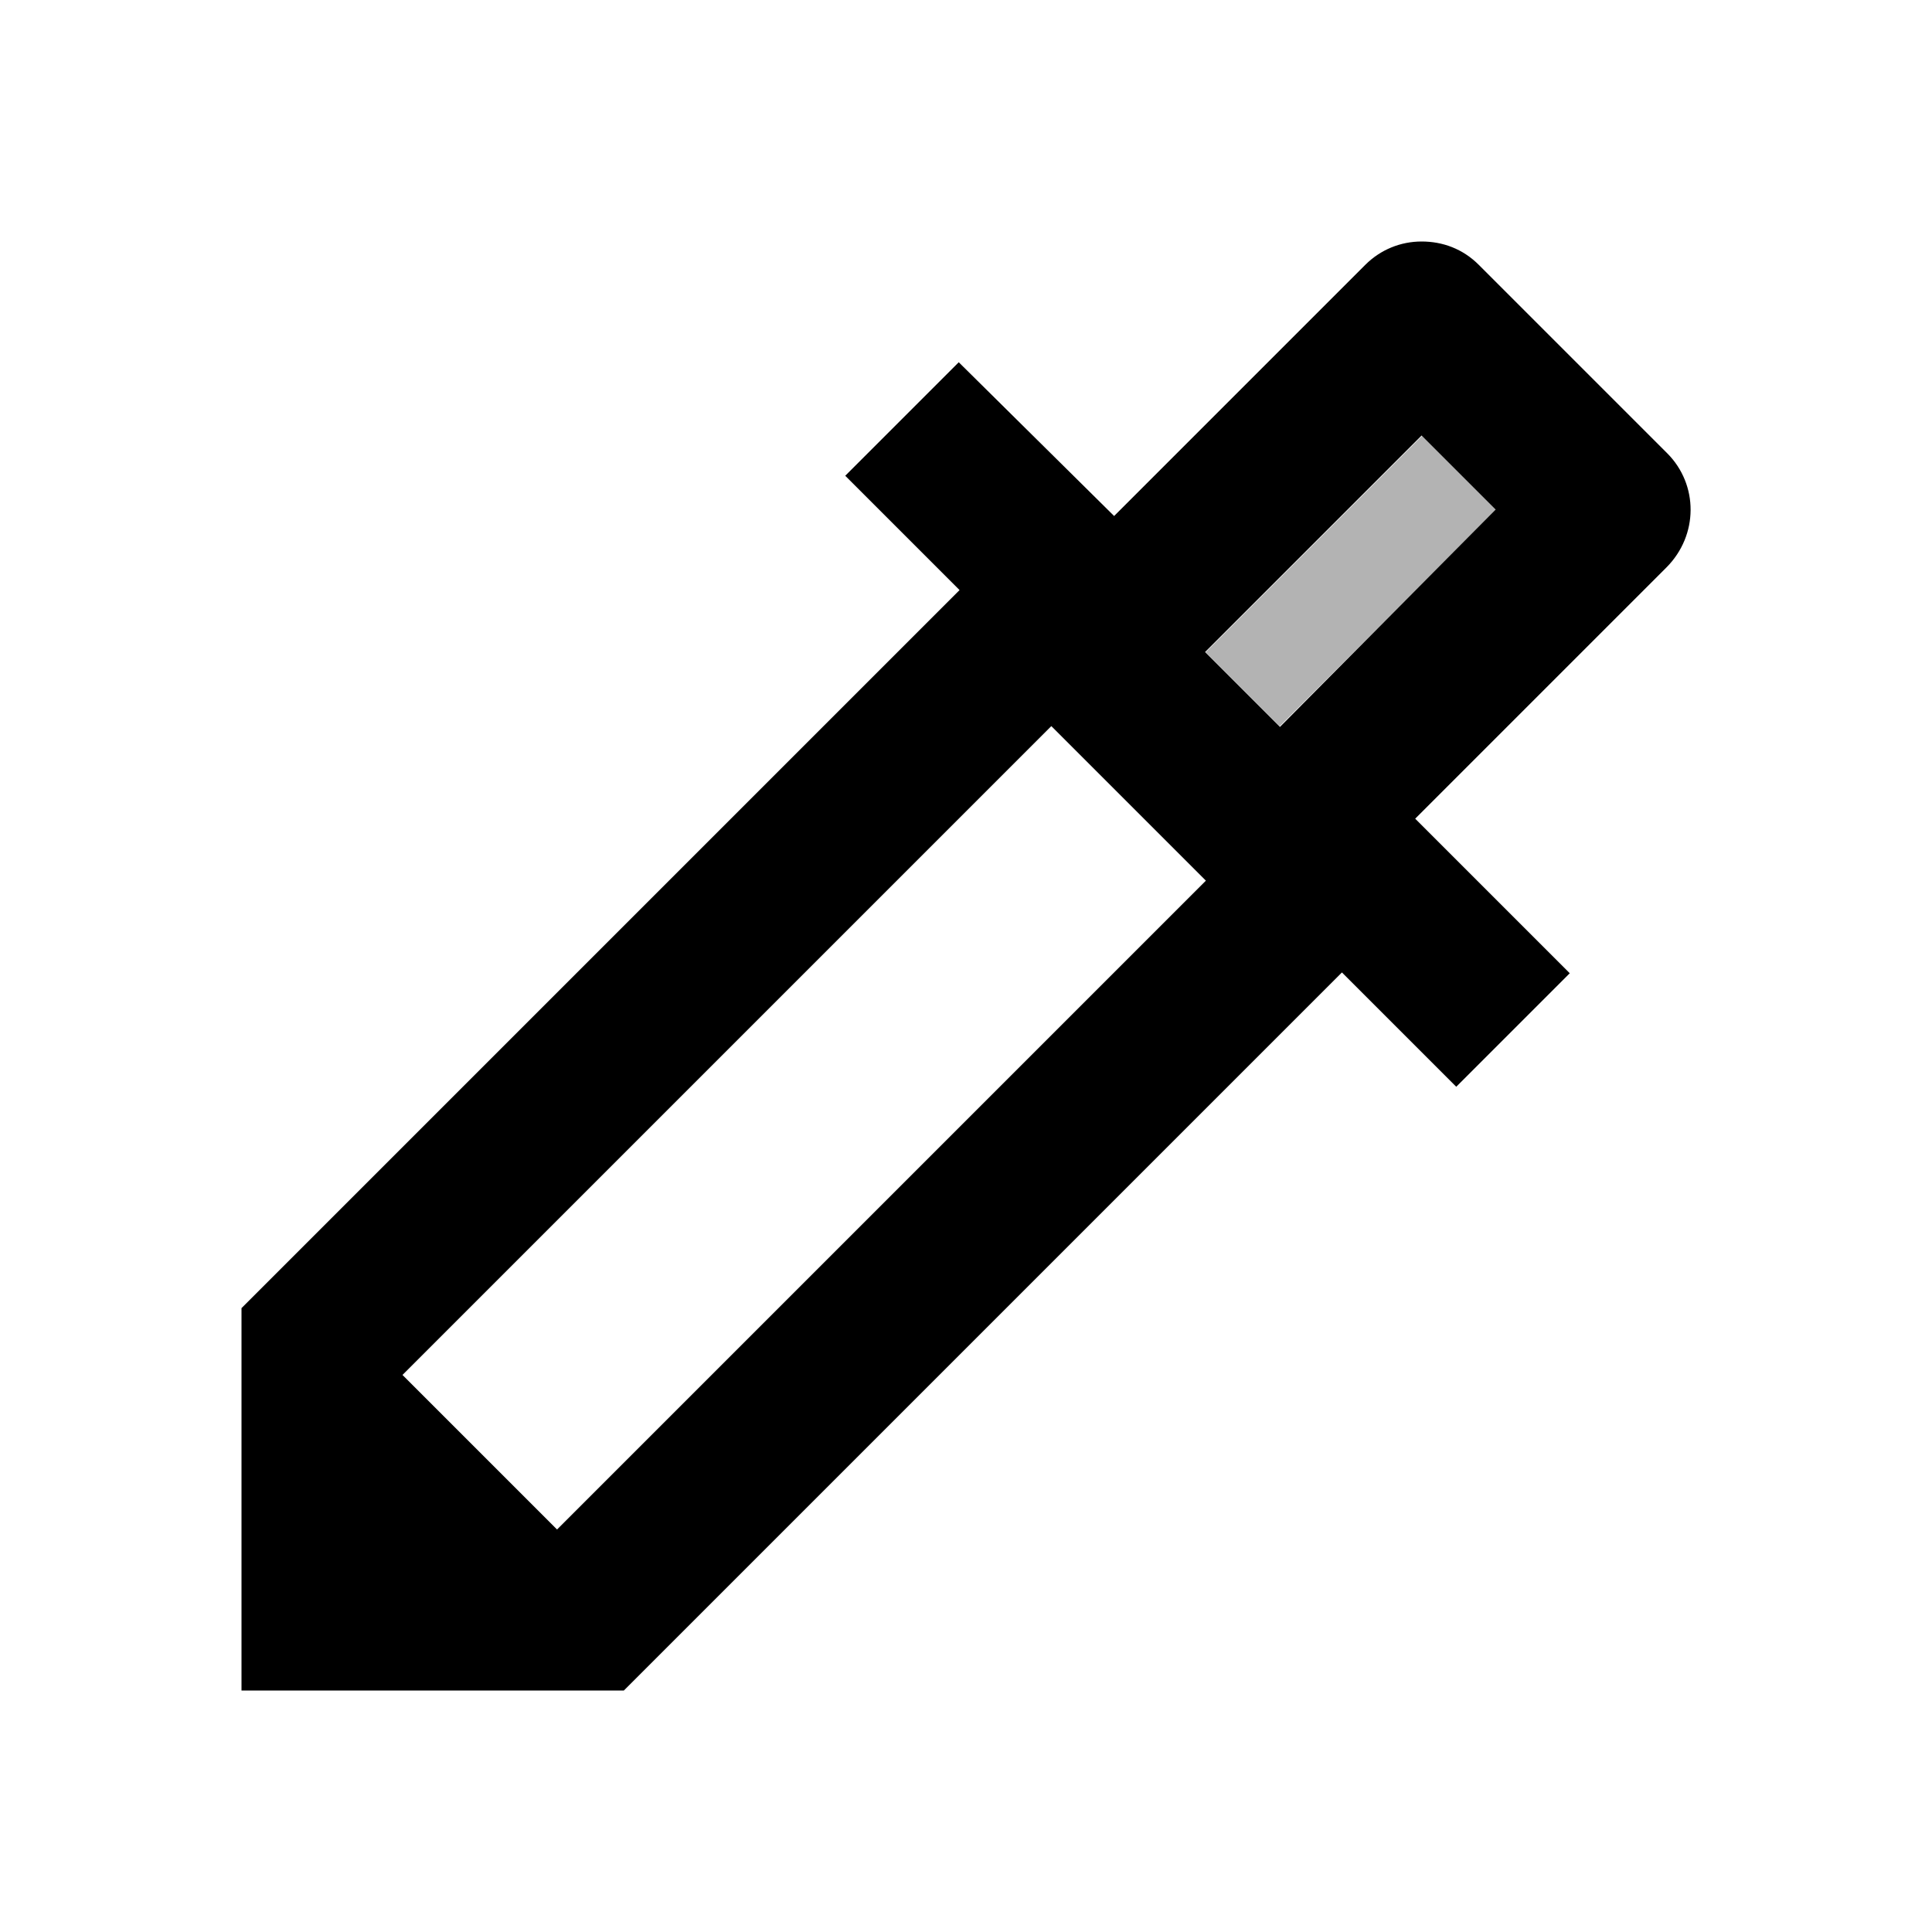  <svg version="1.1" xmlns="http://www.w3.org/2000/svg" width="24" height="24" viewBox="0 0 24 24" id="ColorizeTwoToneIcon">
<path d="M15.896 9.023l-.92-.92L17.67 5.41l.92.92z" opacity=".3" ></path>
    <path d="M20.71 5.63l-2.34-2.34c-.2-.2-.45-.29-.71-.29s-.51.1-.7.29l-3.12 3.12-1.93-1.91-1.41 1.41 1.42 1.42L3 16.25V21h4.75l8.92-8.92 1.42 1.42 1.41-1.41-1.92-1.92 3.12-3.12c.4-.4.4-1.03.01-1.42zM6.92 19L5 17.08l8.06-8.06 1.92 1.92L6.92 19zm8.98-9.97l-.93-.93 2.69-2.69.92.92-2.68 2.7z" ></path>

</svg>
